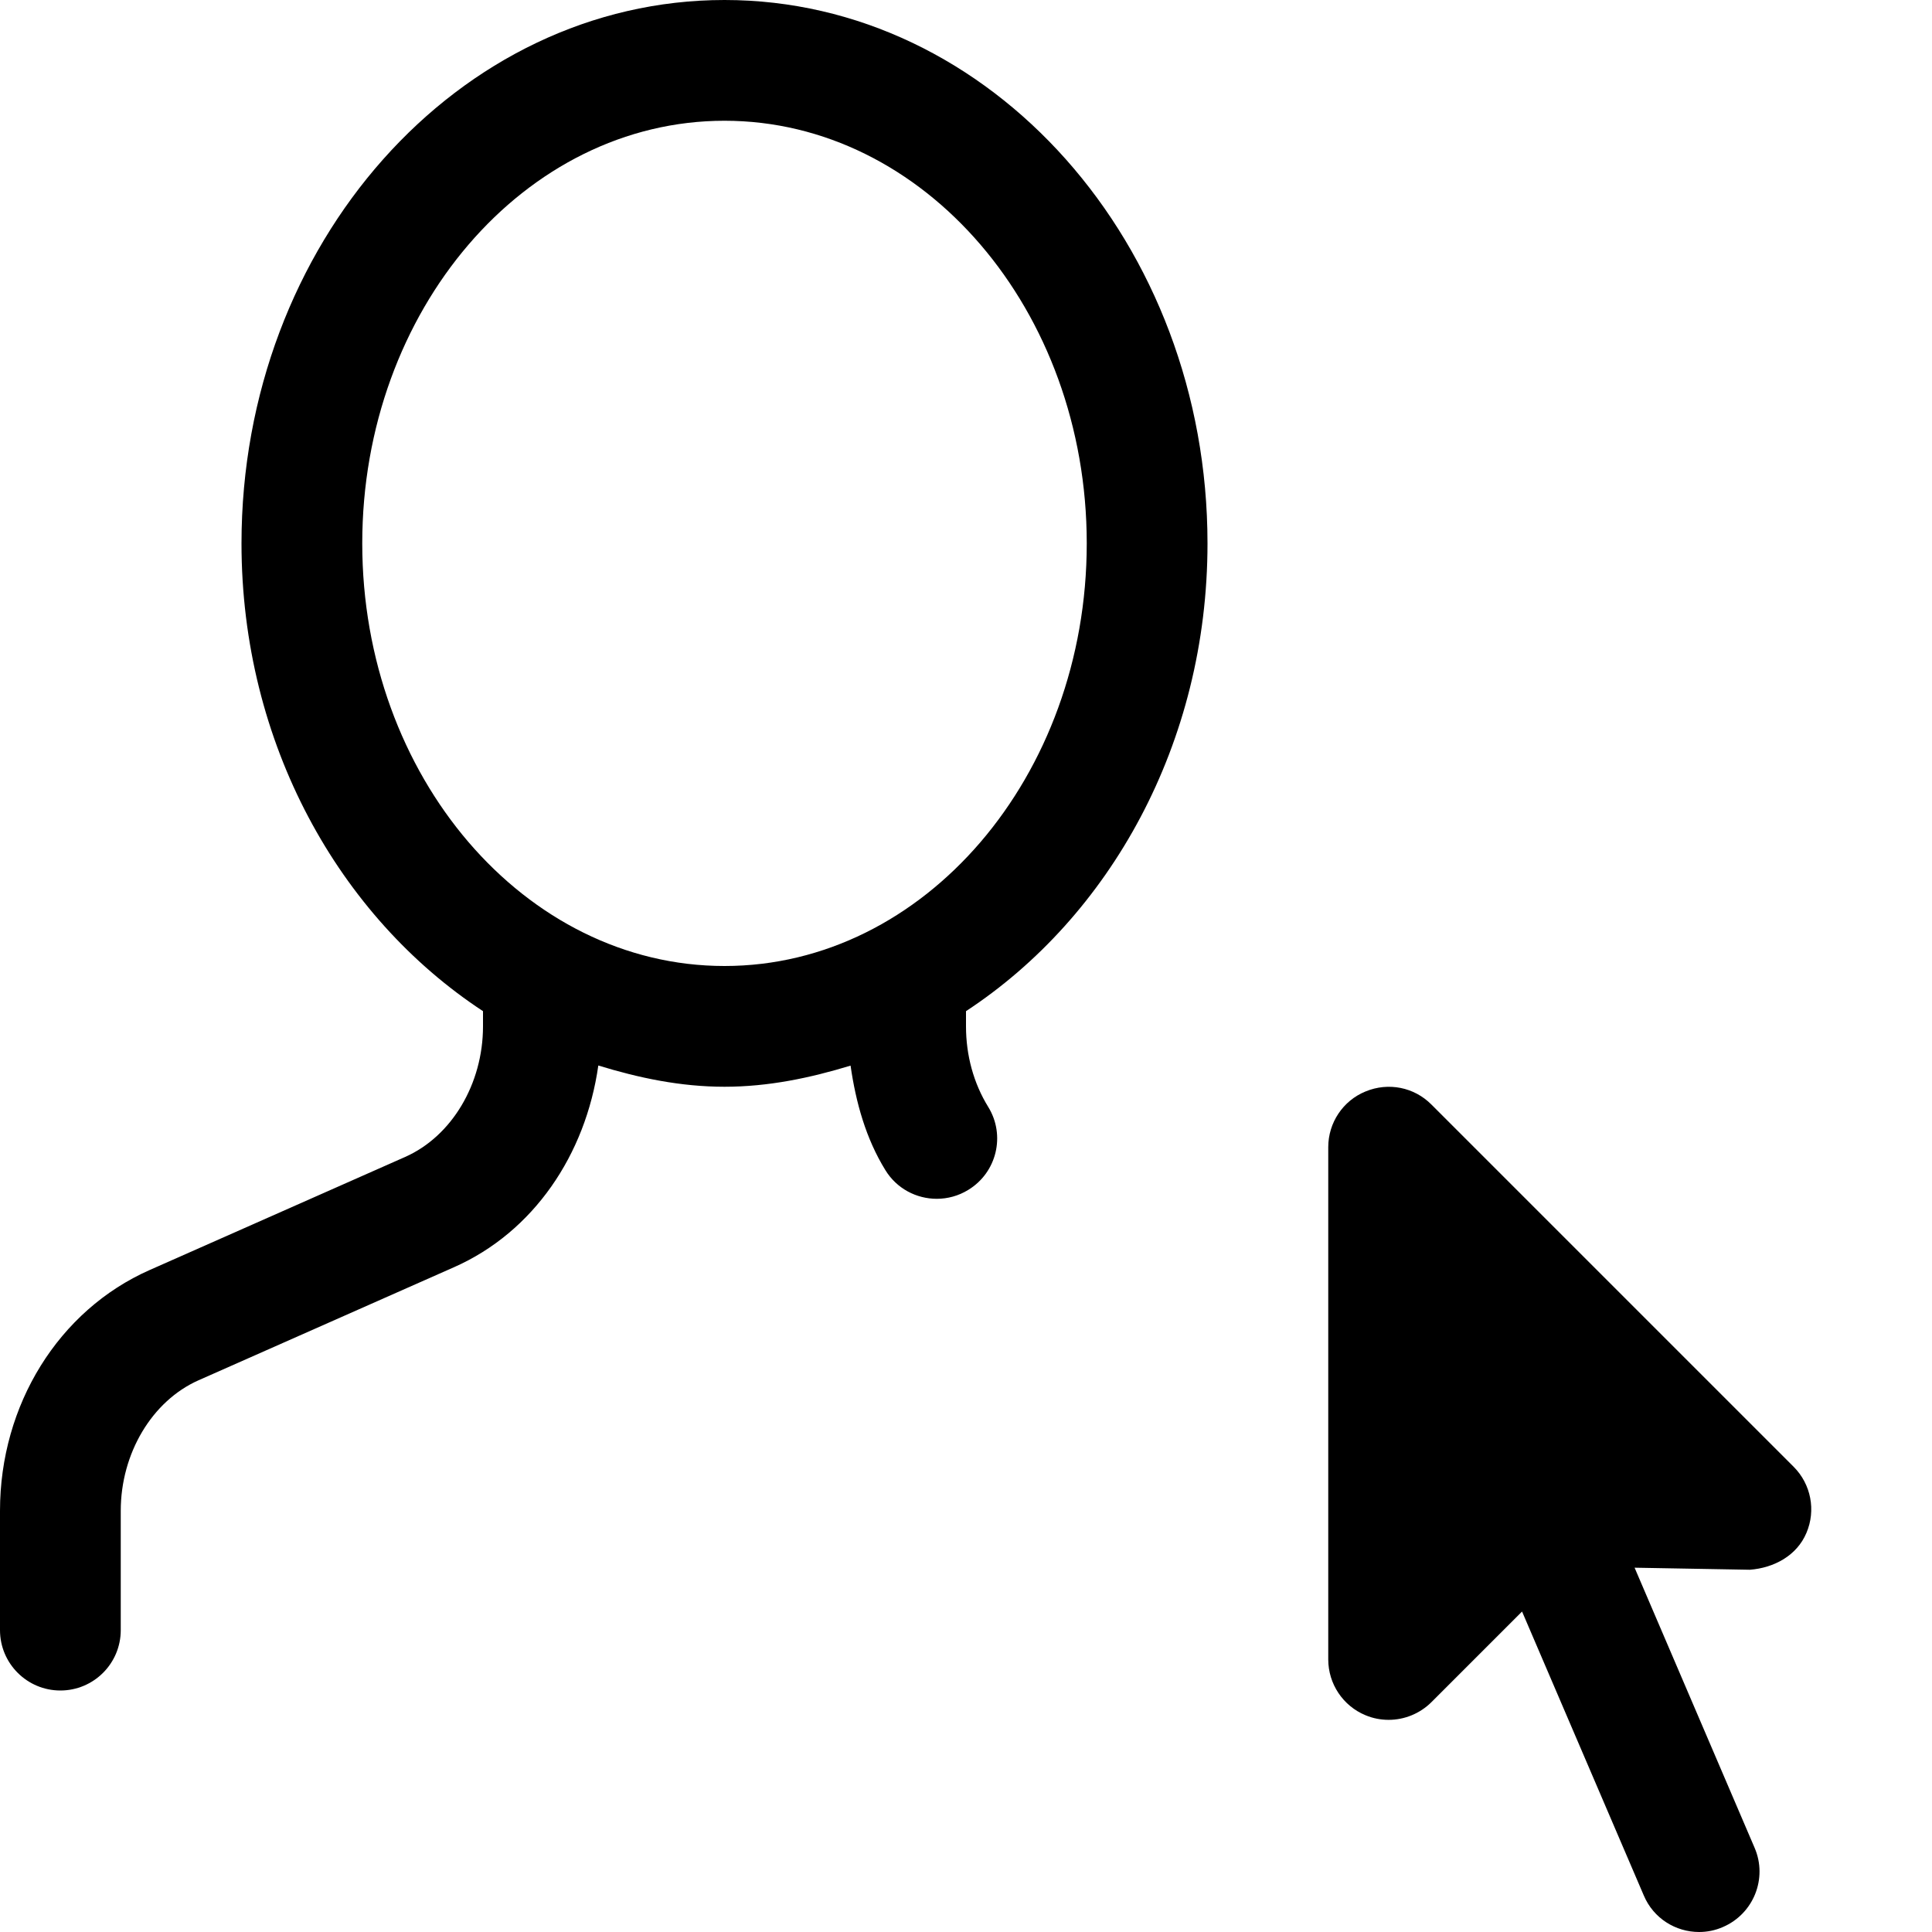 <svg version="1.1" xmlns="http://www.w3.org/2000/svg" width="16" height="16" viewBox="0 0 16 16">
<title>user-pointer</title>
<path d="M6 0c-2.206 0-4 2.019-4 4.5 0 1.658 0.81 3.093 2 3.874v0.126c0 0.476-0.259 0.91-0.644 1.081l-2.117 0.937c-0.753 0.333-1.239 1.116-1.239 1.994v0.988c0 0.276 0.224 0.5 0.5 0.5s0.5-0.224 0.5-0.5v-0.988c0-0.476 0.259-0.91 0.644-1.081l2.117-0.937c0.657-0.291 1.089-0.93 1.194-1.67 0.335 0.103 0.681 0.176 1.045 0.176s0.709-0.073 1.044-0.175c0.044 0.306 0.127 0.604 0.288 0.865 0.094 0.154 0.258 0.238 0.426 0.238 0.089 0 0.18-0.024 0.261-0.074 0.236-0.144 0.31-0.452 0.165-0.687-0.121-0.196-0.184-0.427-0.184-0.667v-0.126c1.19-0.781 2-2.216 2-3.874 0-2.481-1.794-4.5-4-4.5zM9 4.5c0 1.93-1.346 3.5-3 3.5s-3-1.57-3-3.5c0-1.93 1.346-3.5 3-3.5s3 1.57 3 3.5v0z"></path>
<path d="M14.854 12.147l-3-3c-0.143-0.144-0.357-0.186-0.545-0.108-0.187 0.076-0.309 0.259-0.309 0.461v4.243c0 0.202 0.122 0.385 0.309 0.462 0.062 0.026 0.127 0.038 0.191 0.038 0.13 0 0.258-0.051 0.354-0.146l0.751-0.751 1.008 2.351c0.080 0.19 0.264 0.303 0.458 0.303 0.066 0 0.133-0.013 0.197-0.041 0.254-0.109 0.372-0.403 0.263-0.656l-0.994-2.32 0.954 0.017c0.2-0.015 0.39-0.117 0.469-0.305 0.080-0.187 0.038-0.404-0.106-0.548z"></path>
</svg>
